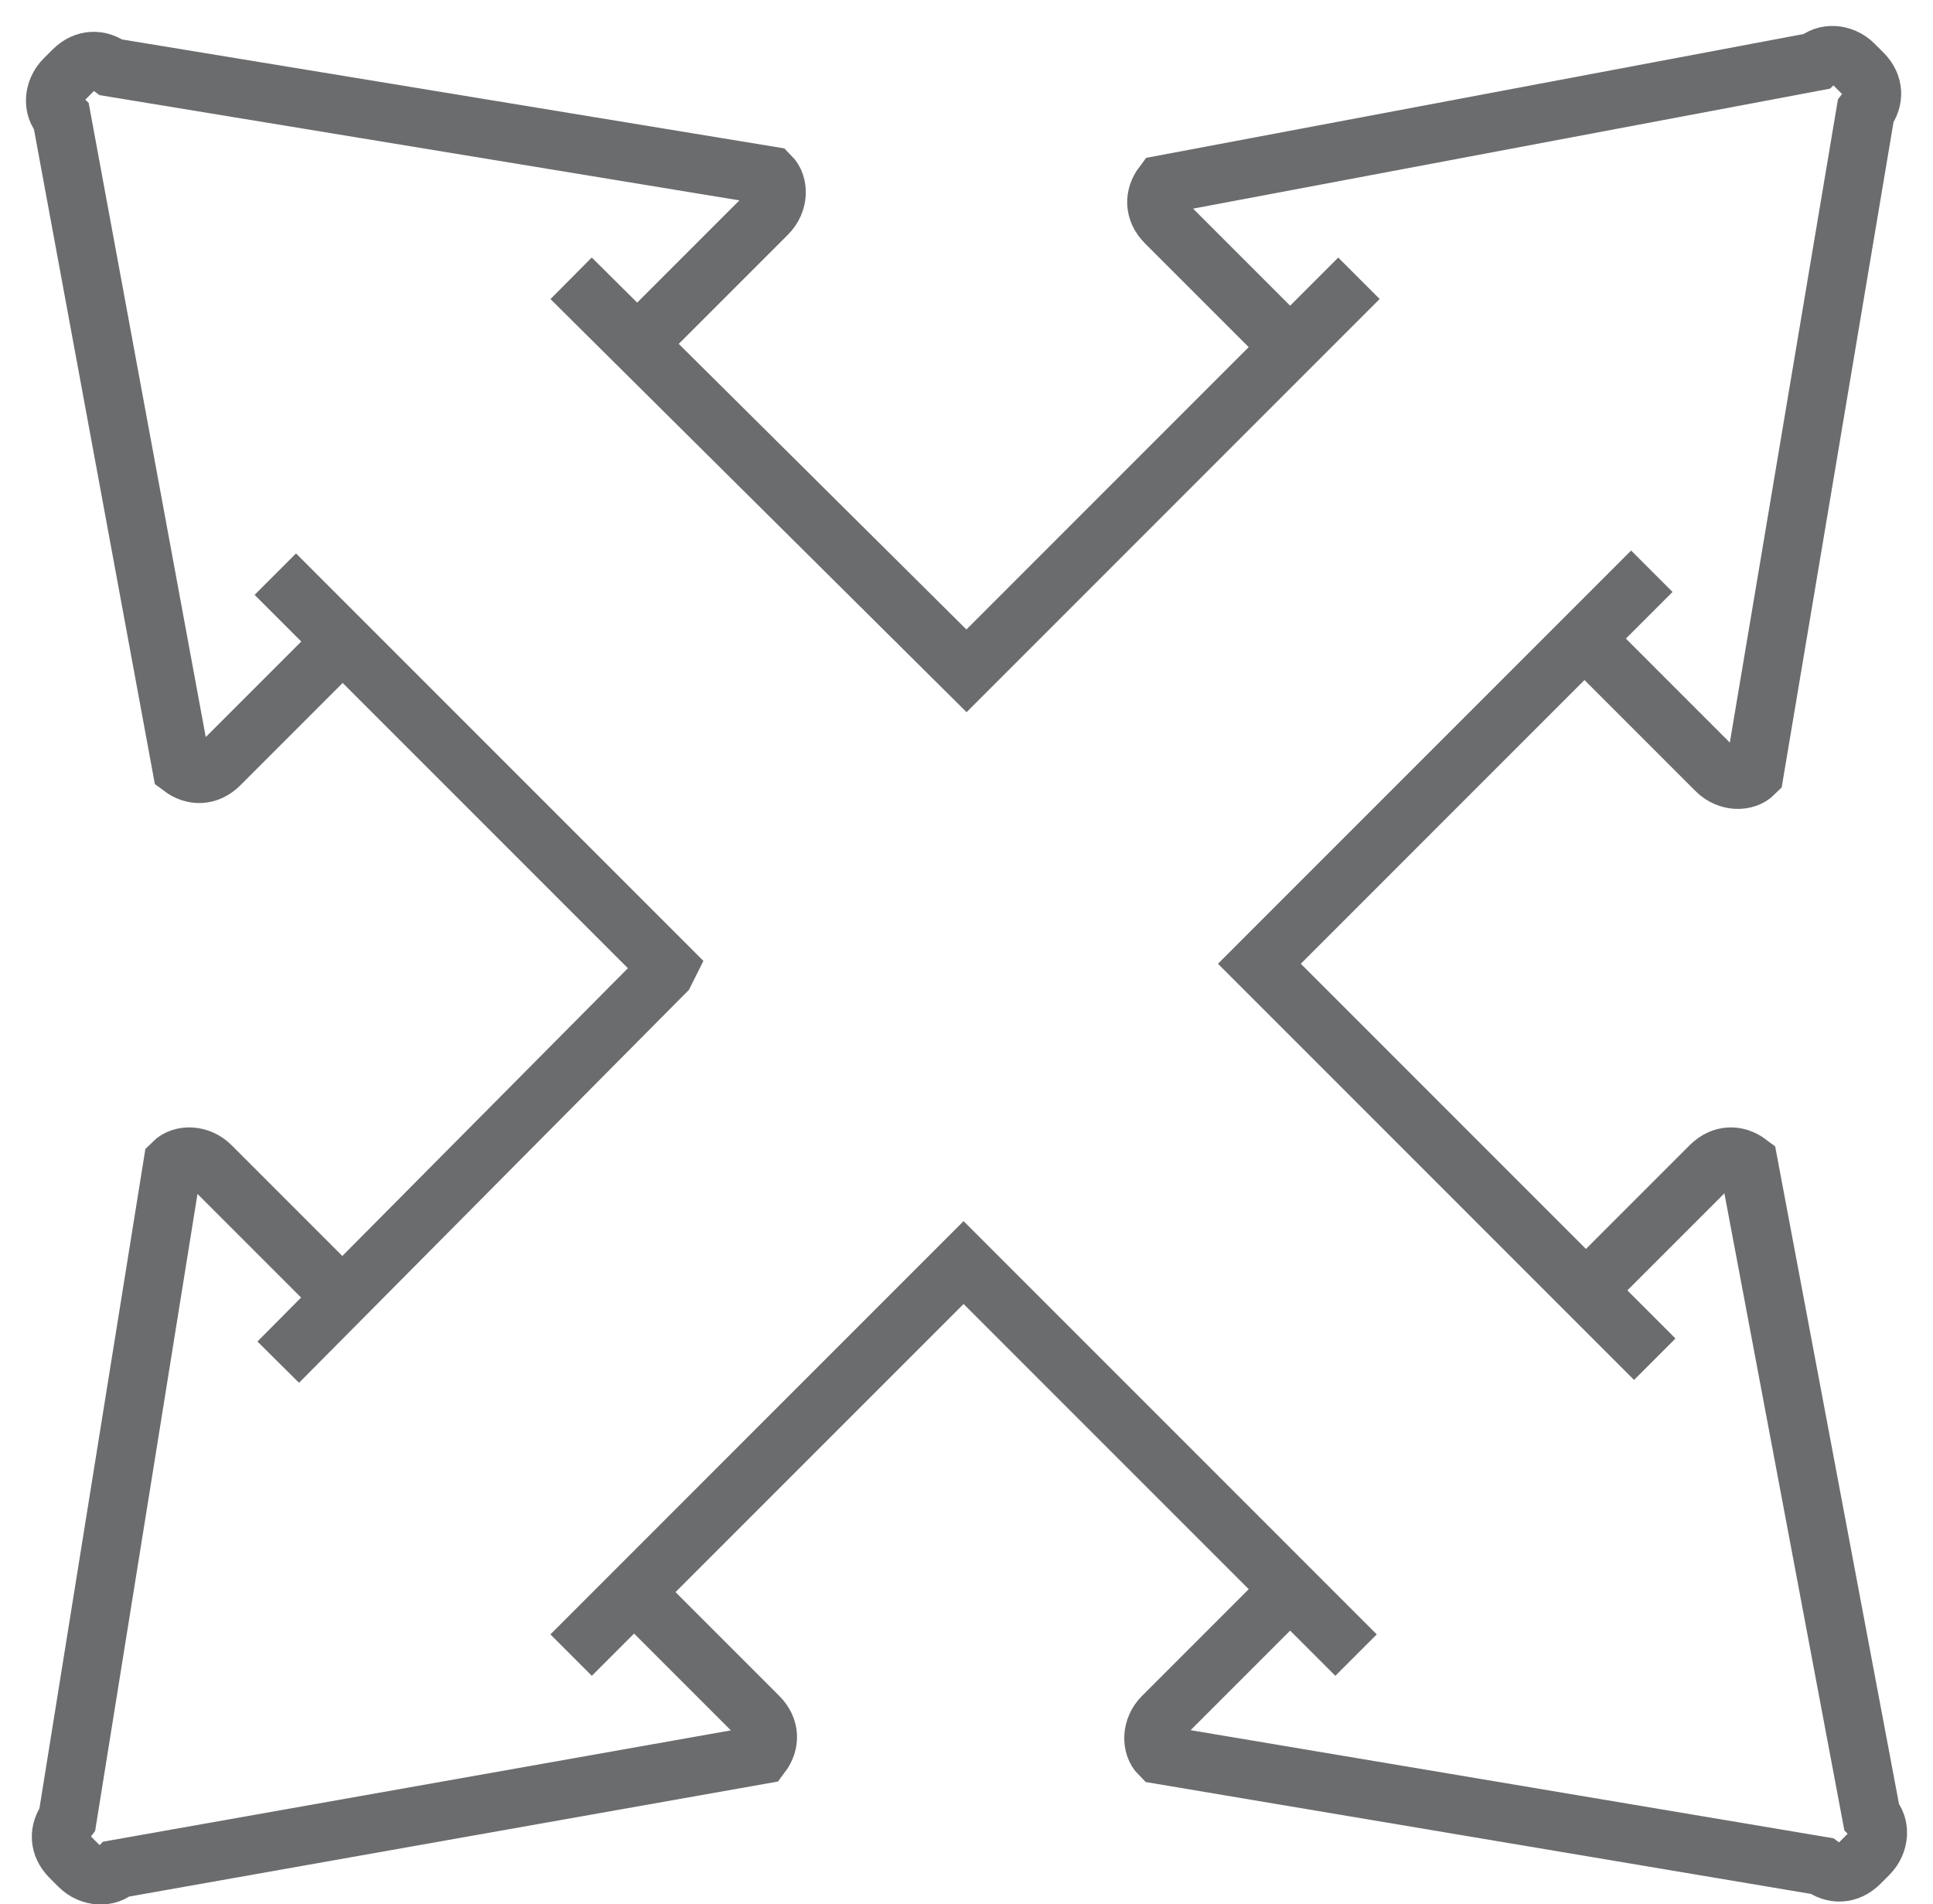 <?xml version="1.0" encoding="utf-8"?>
<!-- Generator: Adobe Illustrator 17.0.0, SVG Export Plug-In . SVG Version: 6.00 Build 0)  -->
<!DOCTYPE svg PUBLIC "-//W3C//DTD SVG 1.1//EN" "http://www.w3.org/Graphics/SVG/1.1/DTD/svg11.dtd">
<svg version="1.1" id="Layer_1" xmlns:sketch="http://www.bohemiancoding.com/sketch/ns"
	 xmlns="http://www.w3.org/2000/svg" xmlns:xlink="http://www.w3.org/1999/xlink" x="0px" y="0px" width="66px" height="65px"
	 viewBox="0 0 66 65" enable-background="new 0 0 66 65" xml:space="preserve">
<title>Arrow-big-four-way-2</title>
<desc>Created with Sketch.</desc>
<g id="Page-1" sketch:type="MSPage">
	<g id="Arrow-big-four-way-2" transform="translate(2, 2)" sketch:type="MSLayerGroup">
		<path id="Shape_2_" sketch:type="MSShapeGroup" fill="none" stroke="#6B6C6E" stroke-width="2" d="M54.5,44.4L41.1,31L41,30.9
			l13.4-13.4"/>
		<path id="Shape_3_" sketch:type="MSShapeGroup" fill="none" stroke="#6B6C6E" stroke-width="2" d="M17.5,7.5L31,20.9L44.4,7.5"/>
		<path id="Shape_4_" sketch:type="MSShapeGroup" fill="none" stroke="#6B6C6E" stroke-width="2" d="M7.5,44.5l13.2-13.3l0.1-0.2
			L7.4,17.6"/>
		<path id="Shape_5_" sketch:type="MSShapeGroup" fill="none" stroke="#6B6C6E" stroke-width="2" d="M44.3,54.5L30.9,41.1L17.5,54.5
			"/>
		<path id="Shape_6_" sketch:type="MSShapeGroup" fill="none" stroke="#6B6C6E" stroke-width="2" d="M52,42.2l4.4-4.4
			c0.4-0.4,0.9-0.4,1.3-0.1L61.9,60c0.3,0.3,0.3,0.9-0.1,1.3l-0.3,0.3c-0.4,0.4-0.9,0.4-1.3,0.1l-22.6-3.8c-0.3-0.3-0.3-0.9,0.1-1.3
			l4.4-4.4"/>
		<path id="Shape_7_" sketch:type="MSShapeGroup" fill="none" stroke="#6B6C6E" stroke-width="2" d="M9.9,19.7l-4.4,4.4
			c-0.4,0.4-0.9,0.4-1.3,0.1L0.1,2c-0.3-0.3-0.3-0.9,0.1-1.3l0.3-0.3C0.9,0,1.4,0,1.8,0.3L24.3,4c0.3,0.3,0.3,0.9-0.1,1.3l-4.4,4.4"
			/>
		<path id="Shape" sketch:type="MSShapeGroup" fill="none" stroke="#6B6C6E" stroke-width="2" d="M42.2,10l-4.4-4.4
			c-0.4-0.4-0.4-0.9-0.1-1.3L60,0.1c0.3-0.3,0.9-0.3,1.3,0.1l0.3,0.3C62,0.9,62,1.4,61.7,1.8l-3.8,22.6c-0.3,0.3-0.9,0.3-1.3-0.1
			l-4.4-4.4"/>
		<path id="Shape_1_" sketch:type="MSShapeGroup" fill="none" stroke="#6B6C6E" stroke-width="2" d="M19.5,52.2l4.4,4.4
			c0.4,0.4,0.4,0.9,0.1,1.3L2,61.8c-0.3,0.3-0.9,0.3-1.3-0.1l-0.3-0.3C0,61,0,60.5,0.3,60.1l3.6-22.4c0.3-0.3,0.9-0.3,1.3,0.1
			l4.4,4.4"/>
	</g>
</g>
</svg>
